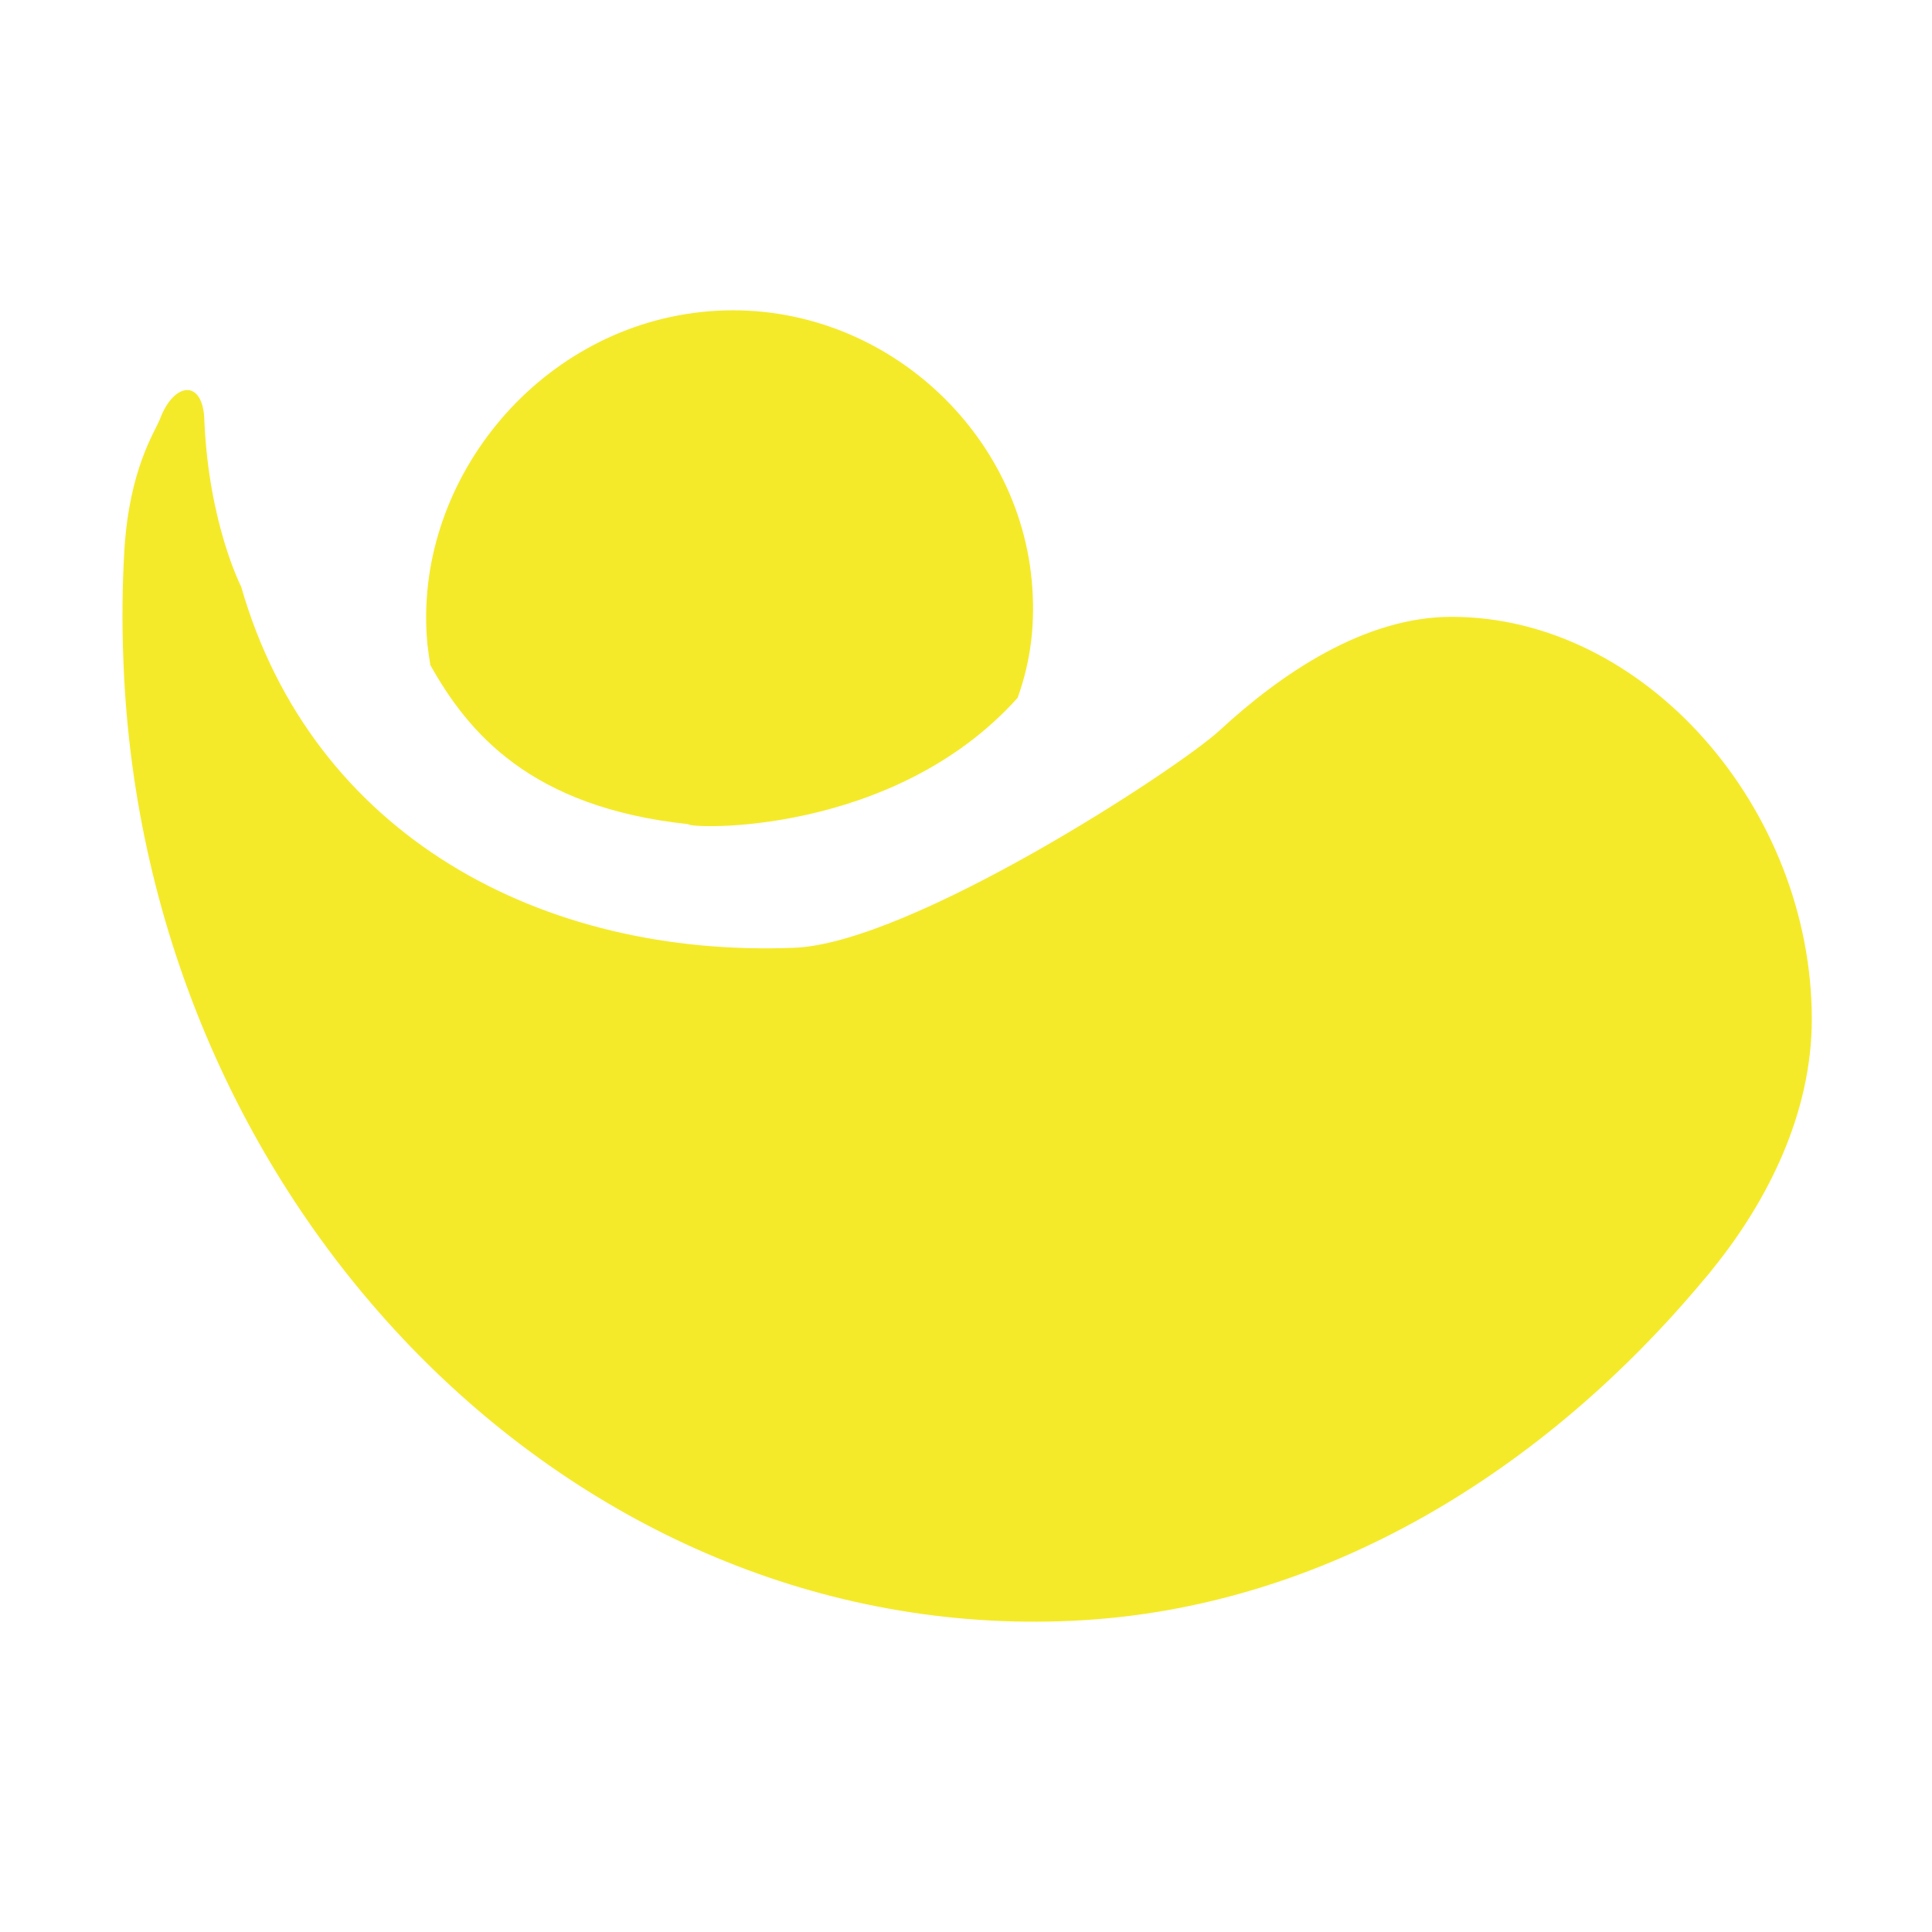 <svg t="1678870630986" class="icon" viewBox="0 0 1024 1024" version="1.1" xmlns="http://www.w3.org/2000/svg" p-id="25604" width="200" height="200"><path d="M960.29 540.183c0-111.305-88.047-213.255-190.959-213.255-46.166 0-90.408 30.165-122.934 60.243-22.121 20.372-163.242 112.617-225.234 115.153-134.039 5.42-255.574-59.544-293.346-191.396 0 0-17.137-33.226-19.498-87.872-0.437-22.121-15.913-20.985-23.433-1.224-2.711 7.082-16.35 26.492-18.973 69.861-1.049 17.749-1.399 38.034-0.437 60.418C76.842 639.16 302.863 871.388 568.23 859.06c134.389-6.208 251.727-80.965 335.14-181.166 1.574-1.749 3.061-3.585 4.547-5.508C936.507 636.974 960.29 590.546 960.29 540.183M371.937 165.348C460.334 155.992 538.677 222.705 546.808 307.343c2.098 22.384-0.262 42.406-7.432 62.516-66.188 73.708-174.522 69.424-174.522 66.975-84.026-8.918-116.901-48.964-136.749-84.288-0.612-3.673-1.137-7.344-1.574-11.105C218.488 256.805 283.452 174.79 371.937 165.348" fill="#f4ea2a" p-id="25605"></path></svg>
